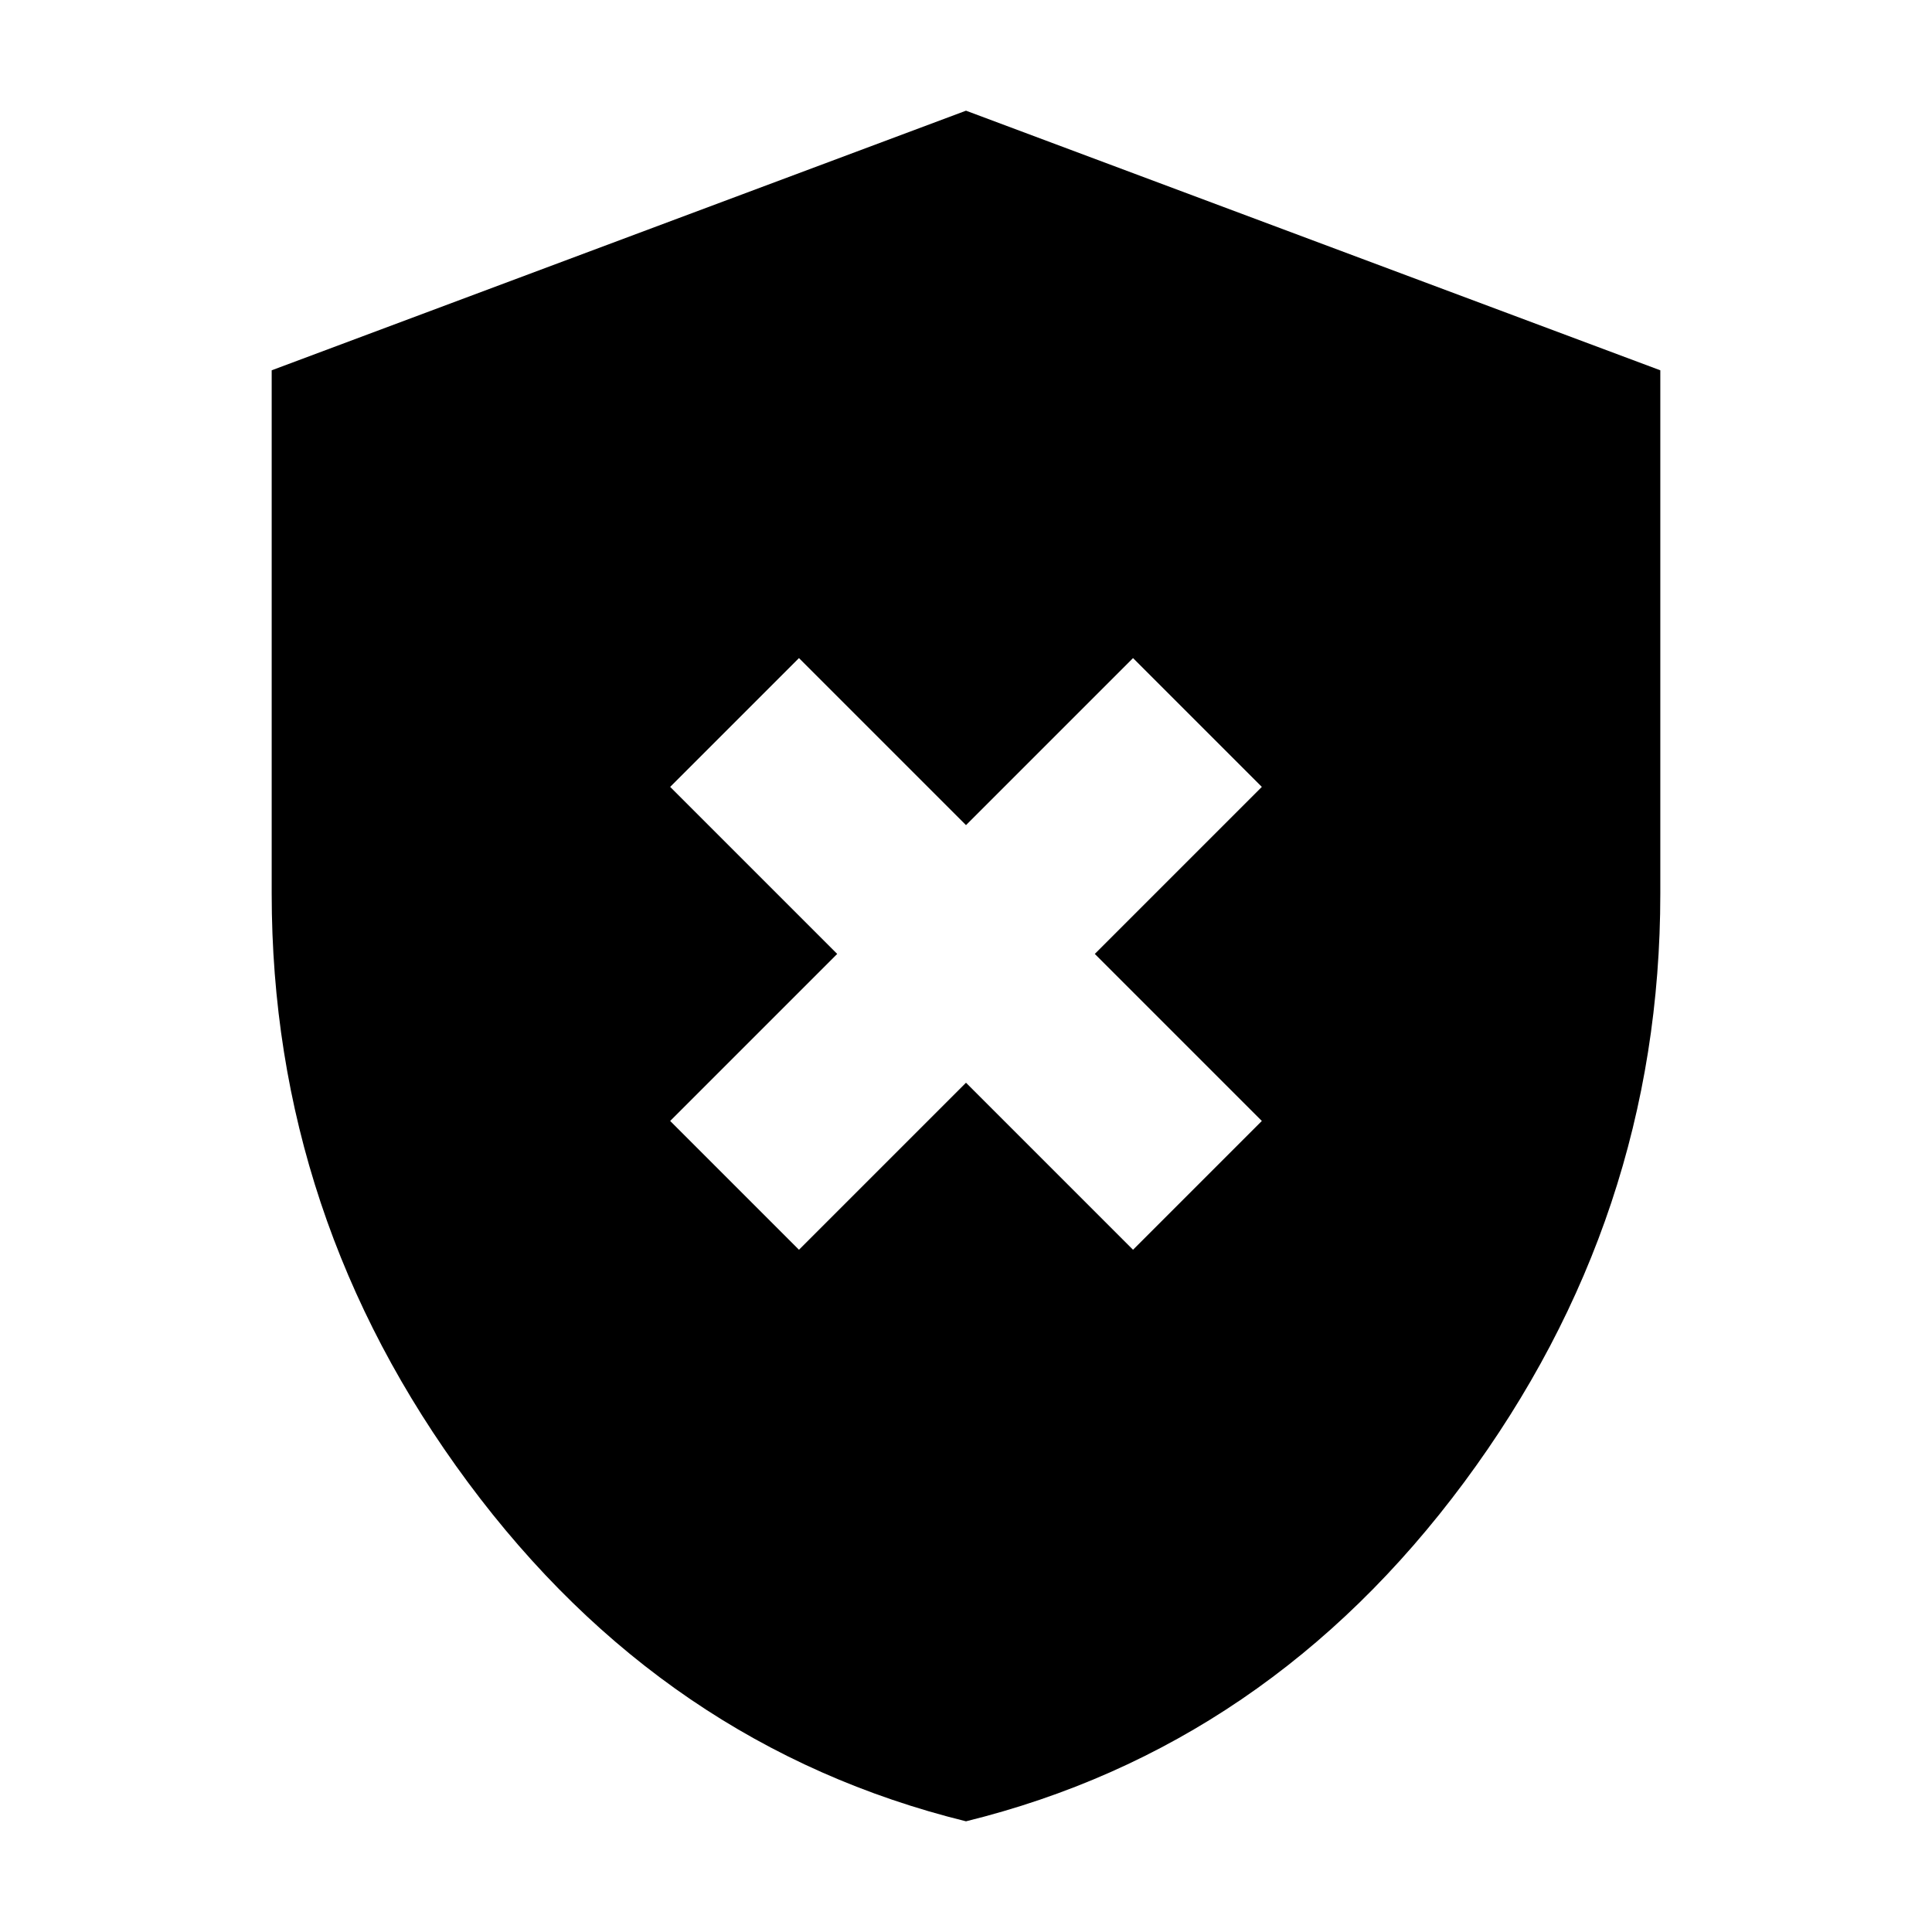 <svg xmlns="http://www.w3.org/2000/svg" height="24" width="24"><path d="M9.925 15.525 12 13.45 14.075 15.525 15.675 13.925 13.6 11.85 15.675 9.775 14.075 8.175 12 10.25 9.925 8.175 8.325 9.775 10.4 11.85 8.325 13.925ZM12 22.625Q8.25 21.7 5.812 18.413Q3.375 15.125 3.375 11.1V4.6L12 1.375L20.625 4.6V11.1Q20.625 15.125 18.188 18.413Q15.75 21.7 12 22.625Z"/></svg>